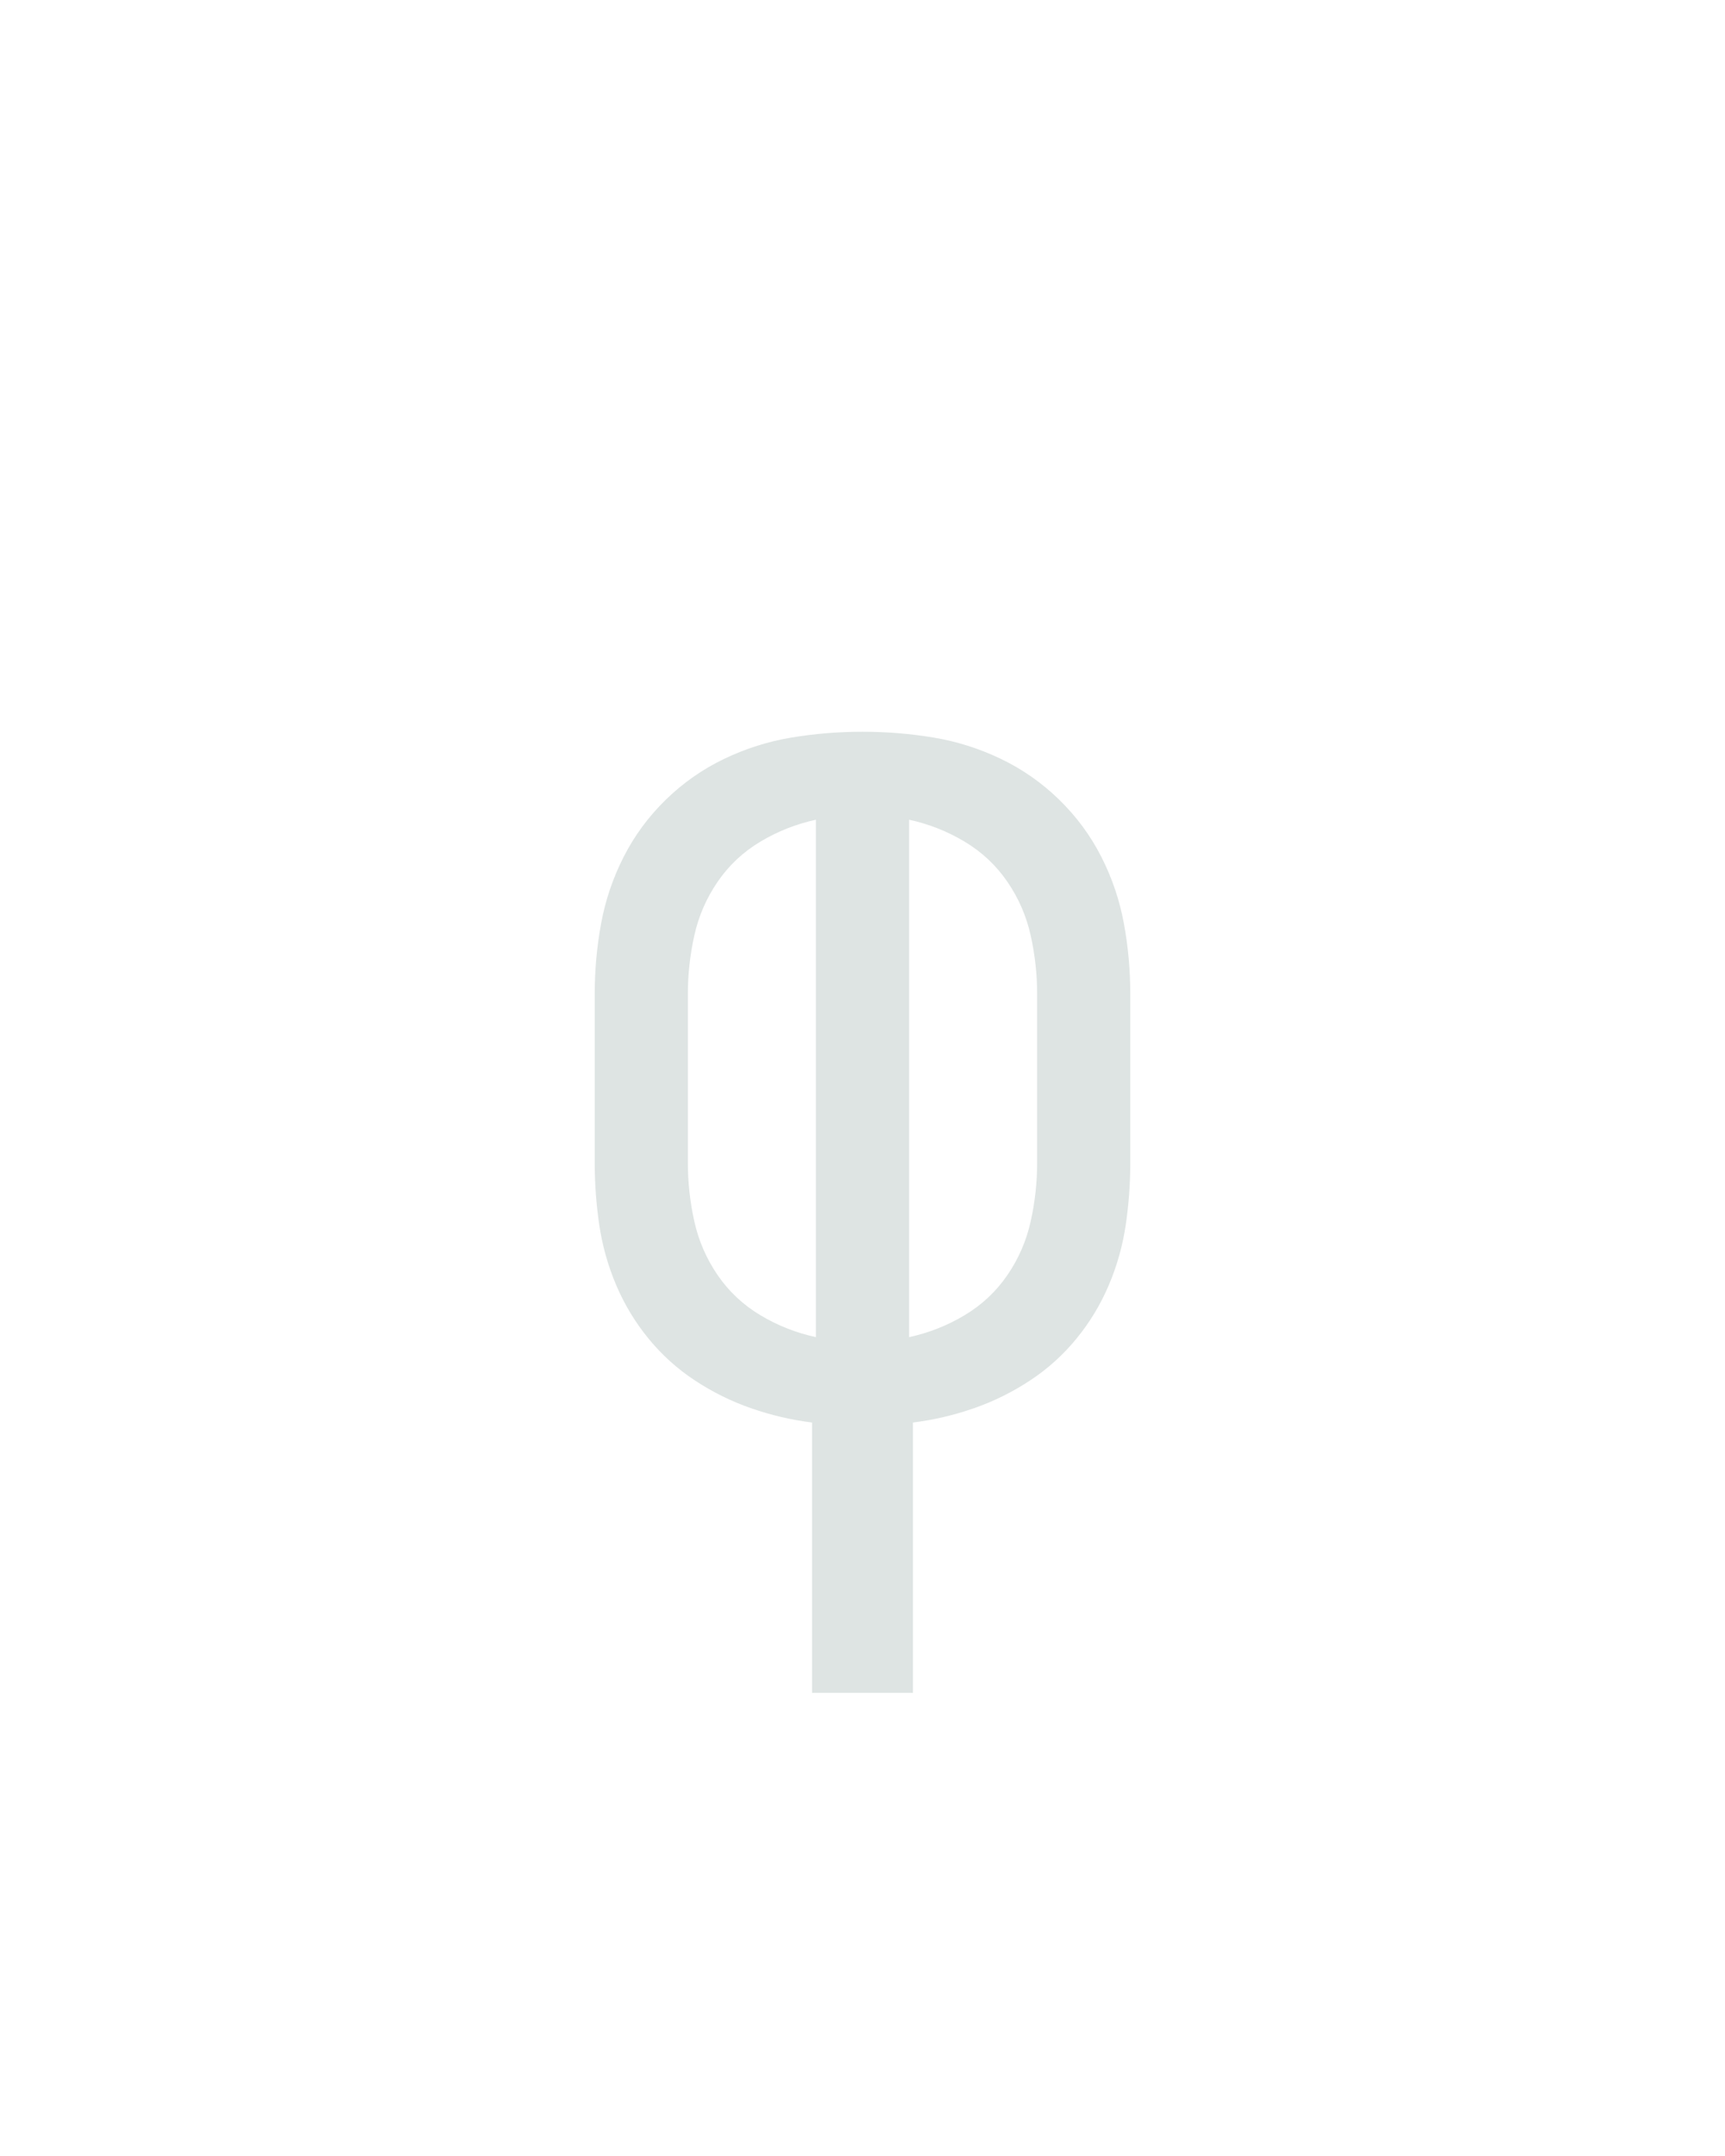 <?xml version="1.0" encoding="UTF-8" standalone="no"?>
<svg height="160" viewBox="0 0 128 160" width="128" xmlns="http://www.w3.org/2000/svg">
<defs>
<path d="M 211 215 L 211 6 Q 187 3 164 -5 Q 141 -13 120.5 -26.5 Q 100 -40 84.5 -59 Q 69 -78 59.5 -100.5 Q 50 -123 46.5 -147 Q 43 -171 43 -195 L 43 -325 Q 43 -353 48 -380 Q 53 -407 65.5 -431.5 Q 78 -456 98 -475.5 Q 118 -495 143 -507 Q 168 -519 195 -523.5 Q 222 -528 250 -528 Q 278 -528 305 -523.5 Q 332 -519 357 -507 Q 382 -495 402 -475.5 Q 422 -456 434.5 -431.5 Q 447 -407 452 -380 Q 457 -353 457 -325 L 457 -195 Q 457 -171 453.5 -147 Q 450 -123 440.5 -100.5 Q 431 -78 415.5 -59 Q 400 -40 379.5 -26.5 Q 359 -13 336 -5 Q 313 3 289 6 L 289 215 Z M 214 -60 L 214 -460 Q 191 -455 171 -443 Q 151 -431 138 -412 Q 125 -393 120 -370.5 Q 115 -348 115 -325 L 115 -195 Q 115 -172 120 -149.5 Q 125 -127 138 -108 Q 151 -89 171 -77 Q 191 -65 214 -60 Z M 286 -60 Q 309 -65 329 -77 Q 349 -89 362 -108 Q 375 -127 380 -149.5 Q 385 -172 385 -195 L 385 -325 Q 385 -348 380 -370.5 Q 375 -393 362 -412 Q 349 -431 329 -443 Q 309 -455 286 -460 Z " id="path1"/>
</defs>
<g>
<g data-source-text="φ" fill="#dee4e3" transform="translate(40 104.992) rotate(0) scale(0.096)">
<use href="#path1" transform="translate(0 0)"/>
</g>
</g>
</svg>